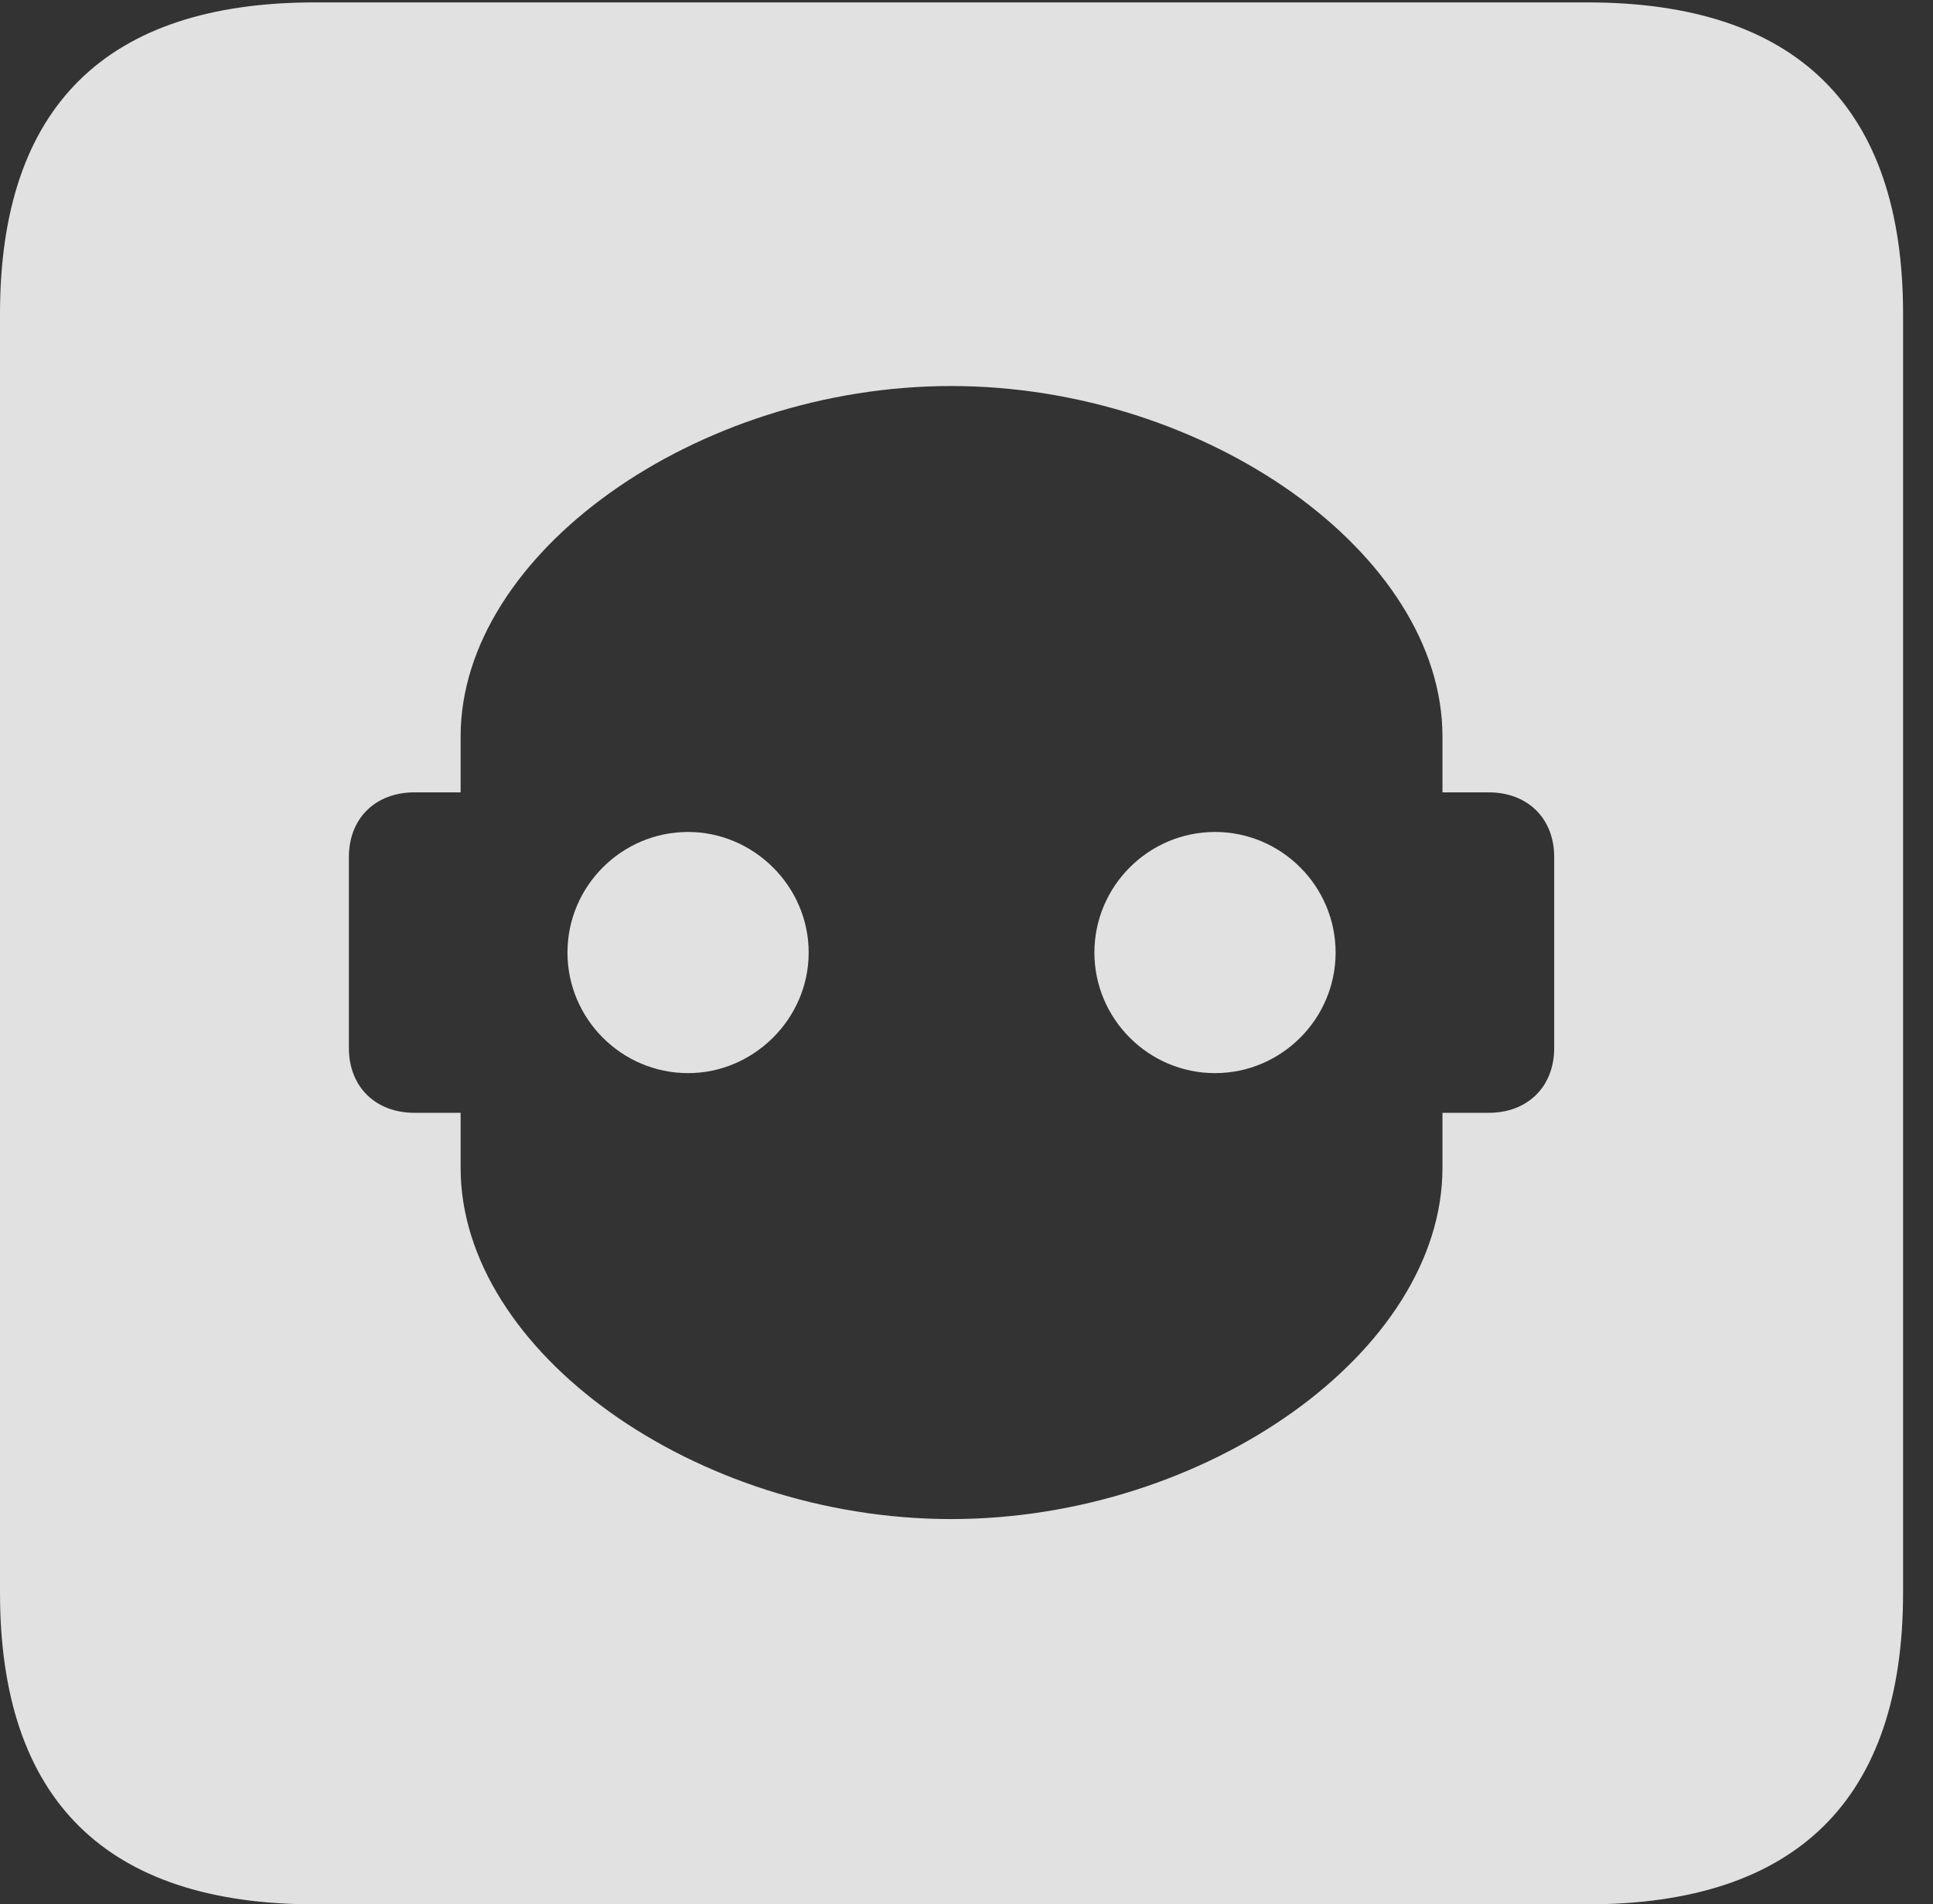<?xml version="1.0" encoding="UTF-8"?>
<!--Generator: Apple Native CoreSVG 232.5-->
<!DOCTYPE svg
PUBLIC "-//W3C//DTD SVG 1.1//EN"
       "http://www.w3.org/Graphics/SVG/1.1/DTD/svg11.dtd">
<svg version="1.1" xmlns="http://www.w3.org/2000/svg" xmlns:xlink="http://www.w3.org/1999/xlink" width="23.32" height="22.979">
 <rect width="100%" height="100%" fill="#333333" stroke="none"/>
 <g>
  <rect height="22.979" opacity="0" width="23.32" x="0" y="0"/>
  <path d="M22.959 3.789L22.959 19.219C22.959 21.709 21.68 22.979 19.15 22.979L3.799 22.979C1.279 22.979 0 21.719 0 19.219L0 3.789C0 1.289 1.279 0.029 3.799 0.029L19.15 0.029C21.68 0.029 22.959 1.299 22.959 3.789ZM5.557 8.887L5.557 9.561L5 9.561C4.531 9.561 4.209 9.873 4.209 10.342L4.209 12.646C4.209 13.115 4.531 13.428 5 13.428L5.557 13.428L5.557 14.092C5.557 16.309 8.398 18.33 11.475 18.33C14.551 18.33 17.402 16.309 17.402 14.092L17.402 13.428L17.959 13.428C18.428 13.428 18.75 13.115 18.75 12.646L18.75 10.342C18.75 9.873 18.428 9.561 17.959 9.561L17.402 9.561L17.402 8.887C17.402 6.68 14.551 4.658 11.475 4.658C8.398 4.658 5.557 6.68 5.557 8.887ZM9.756 11.494C9.756 12.295 9.092 12.949 8.301 12.949C7.5 12.949 6.846 12.295 6.846 11.494C6.846 10.693 7.5 10.039 8.301 10.039C9.092 10.039 9.756 10.693 9.756 11.494ZM16.113 11.494C16.113 12.295 15.459 12.949 14.658 12.949C13.857 12.949 13.203 12.295 13.203 11.494C13.203 10.693 13.857 10.039 14.658 10.039C15.459 10.039 16.113 10.693 16.113 11.494Z" fill="#ffffff" fill-opacity="0.85"/>
 </g>
</svg>
